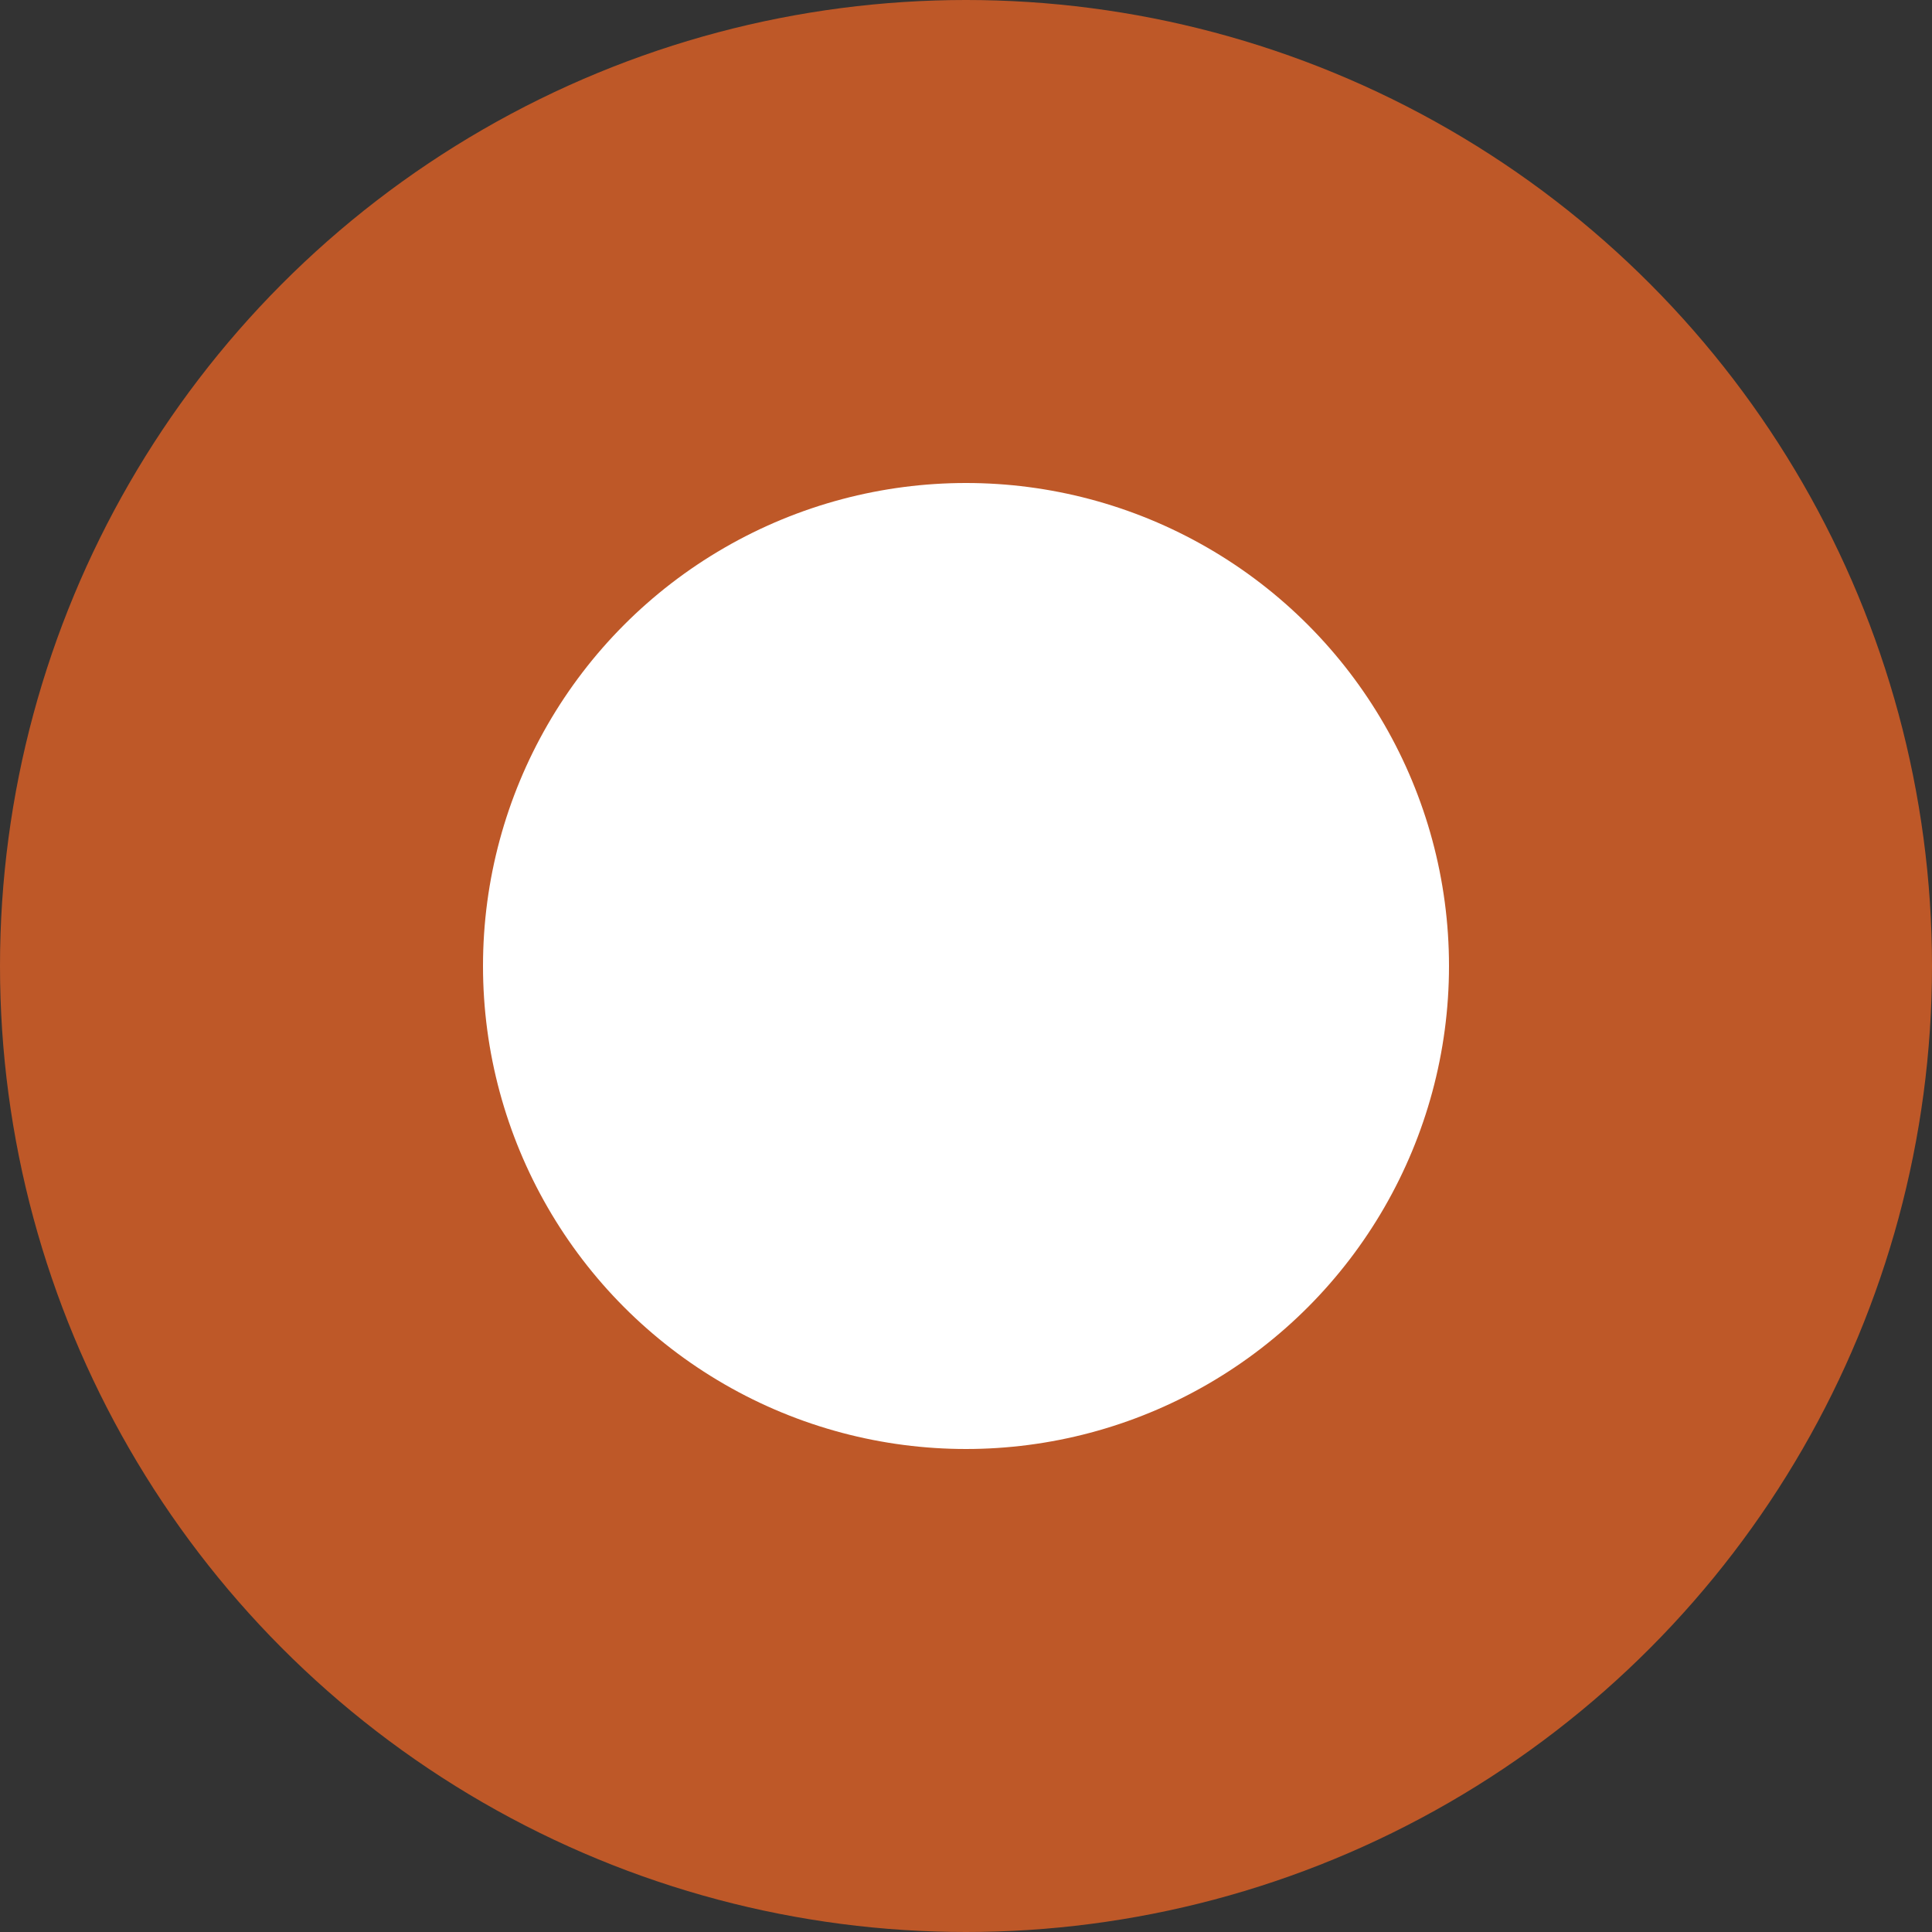 <?xml version="1.0" encoding="UTF-8"?>
<svg width="16px" height="16px" viewBox="0 0 16 16" version="1.1" xmlns="http://www.w3.org/2000/svg" xmlns:xlink="http://www.w3.org/1999/xlink">
    <rect x="0" y="0" width="16" height="16" fill="#333333" stroke="none"/>
    <title>编组</title>
    <g id="页面-1" stroke="none" stroke-width="1" fill="none" fill-rule="evenodd">
        <g id="详情页-2" transform="translate(-24, -962)">
            <g id="编组" transform="translate(24, 962)">
                <circle id="椭圆形-3" fill="#BE5828" cx="8" cy="8" r="8"></circle>
                <circle id="椭圆形-3" fill="#FFFFFF" cx="8" cy="8" r="4"></circle>
            </g>
        </g>
    </g>
</svg>